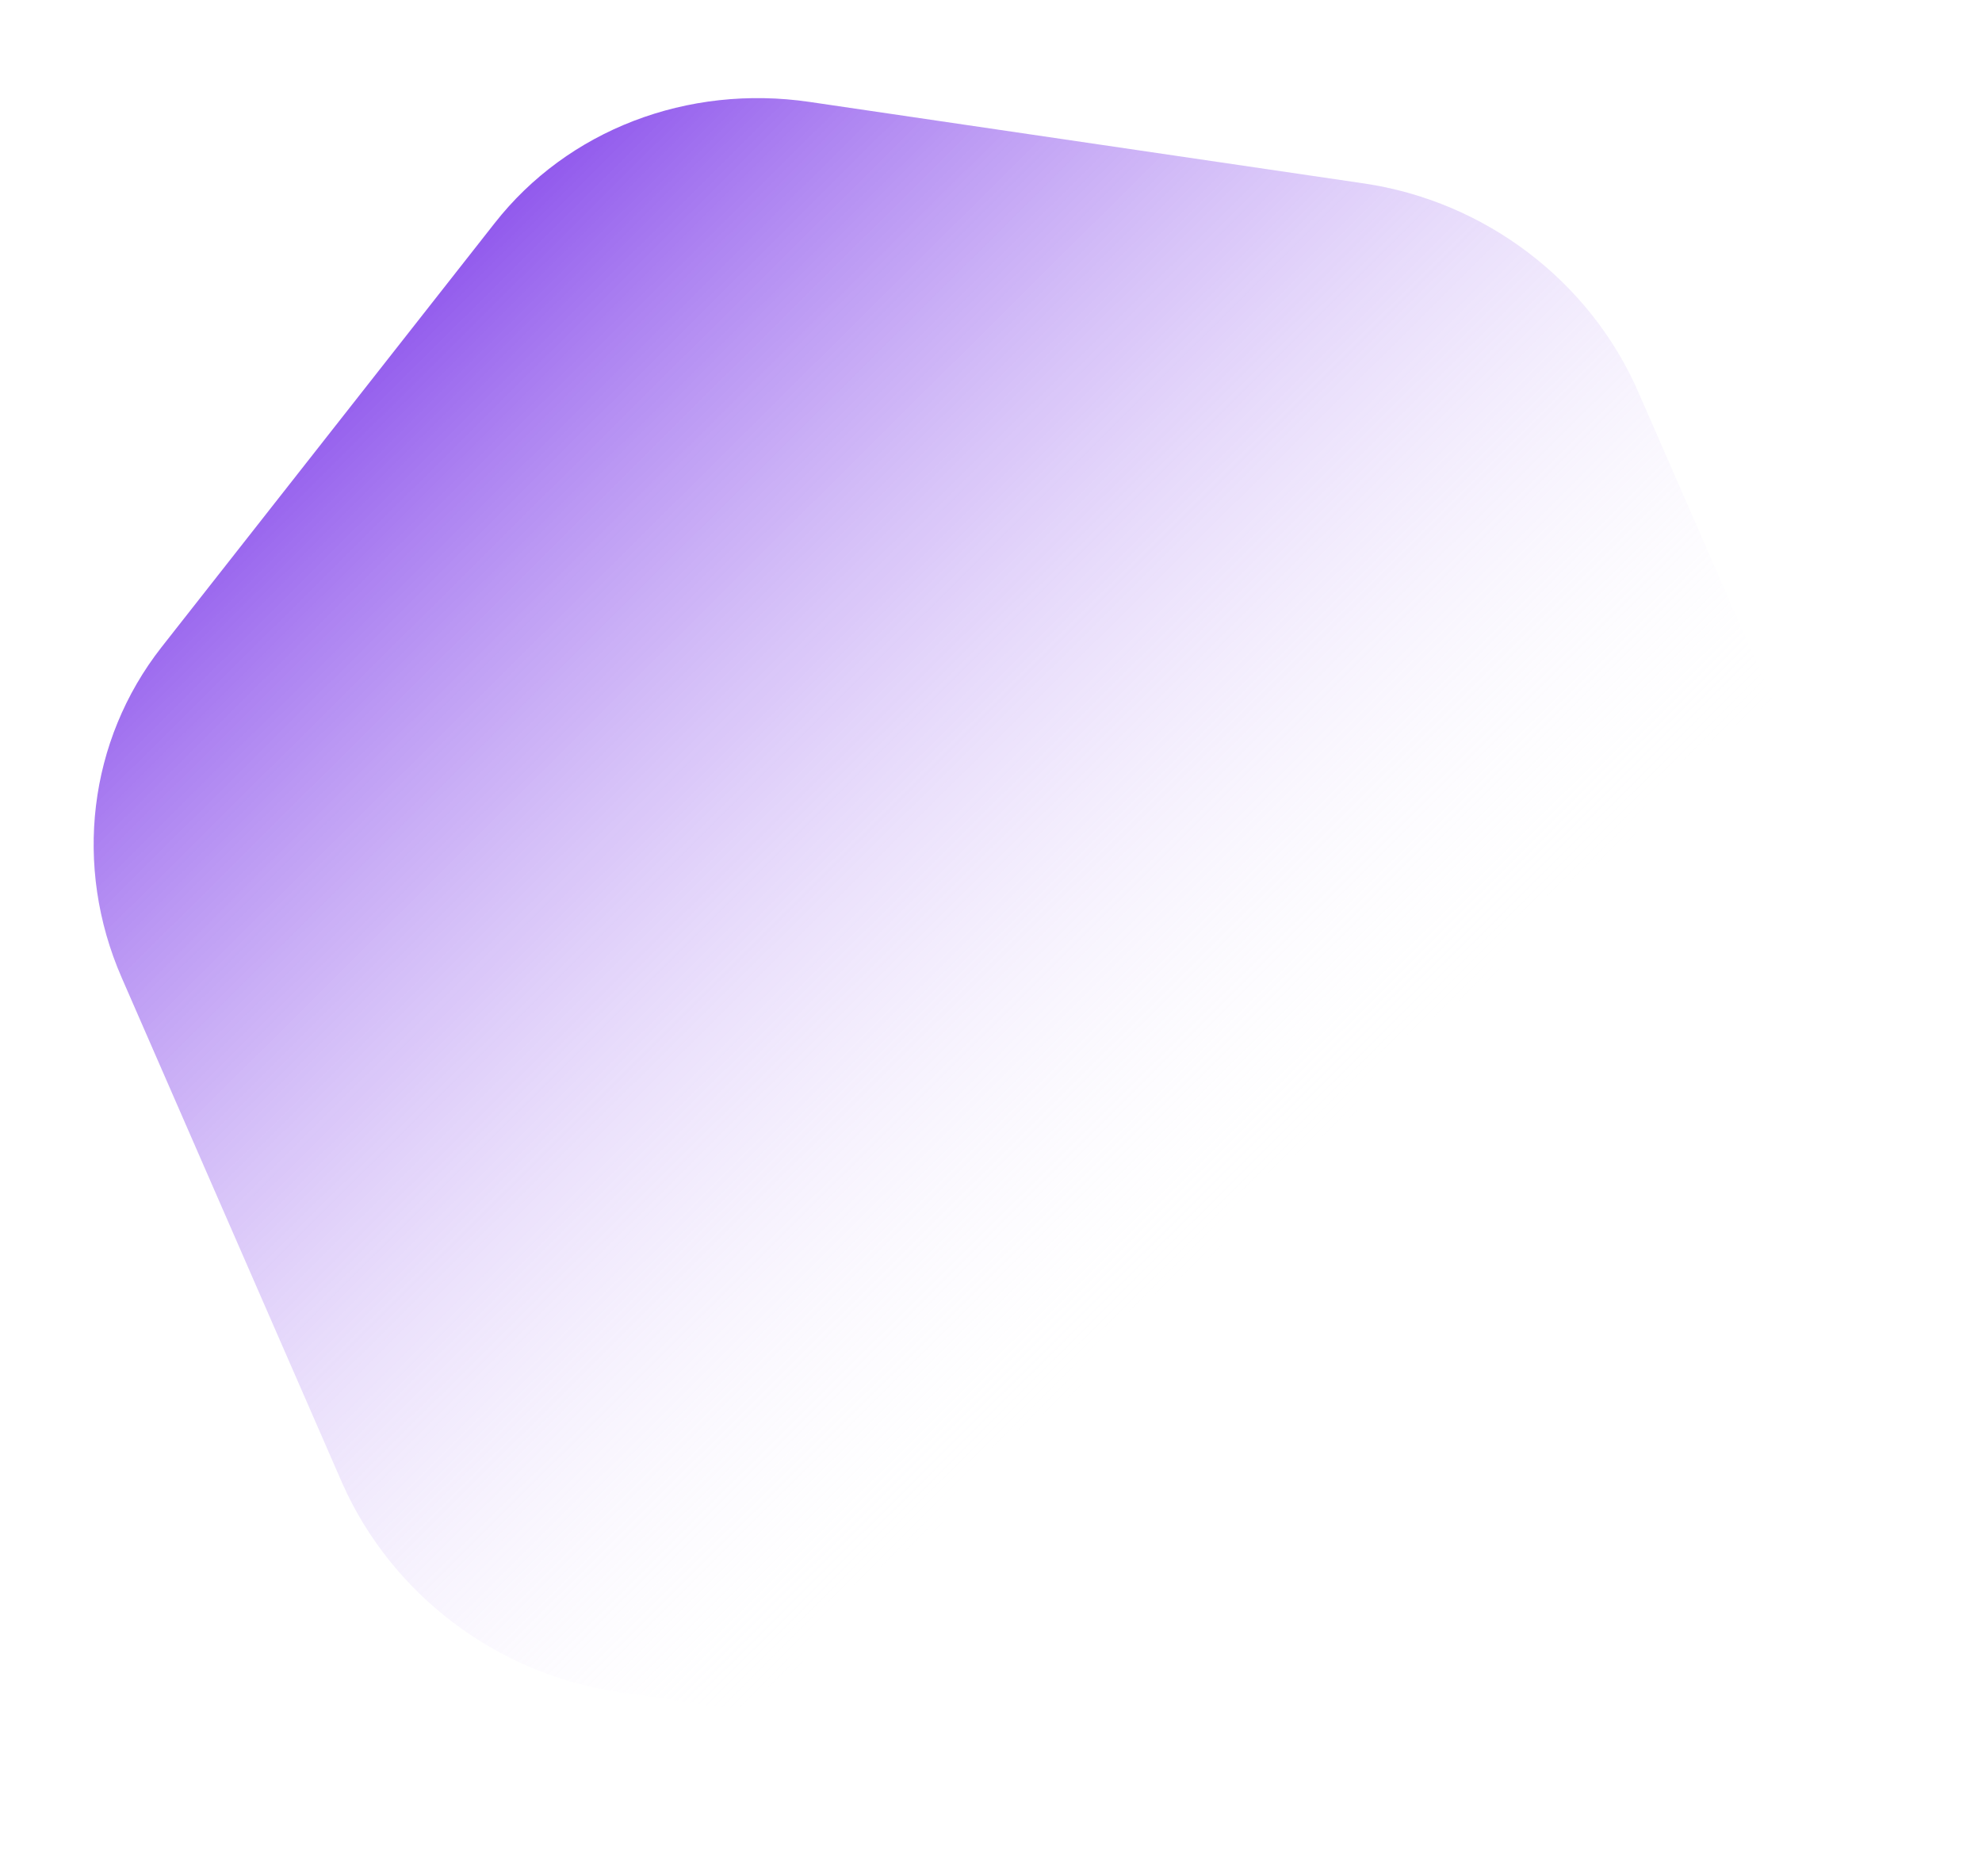 <svg width="540" height="511" viewBox="0 0 540 511" fill="none" xmlns="http://www.w3.org/2000/svg">
<path d="M446.38 106.837L506.582 244.543C519.766 274.821 515.631 309.078 495.726 334.491L404.962 450.003C385.081 475.216 352.394 487.944 319.306 483.08L168.339 460.885C135.25 456.02 106.722 434.292 93.308 404.184L33.13 266.277C19.946 235.999 24.081 201.742 43.986 176.329L134.75 60.818C154.656 35.404 187.318 22.876 220.613 27.771L371.58 49.966C404.669 54.831 433.196 76.559 446.38 106.837Z" fill="url(#paint0_linear)"/>
<defs>
<linearGradient id="paint0_linear" x1="41.018" y1="37.135" x2="338.848" y2="336.68" gradientUnits="userSpaceOnUse">
<stop stop-color="#5600E3"/>
<stop offset="1" stop-color="white" stop-opacity="0"/>
</linearGradient>
</defs>
</svg>
